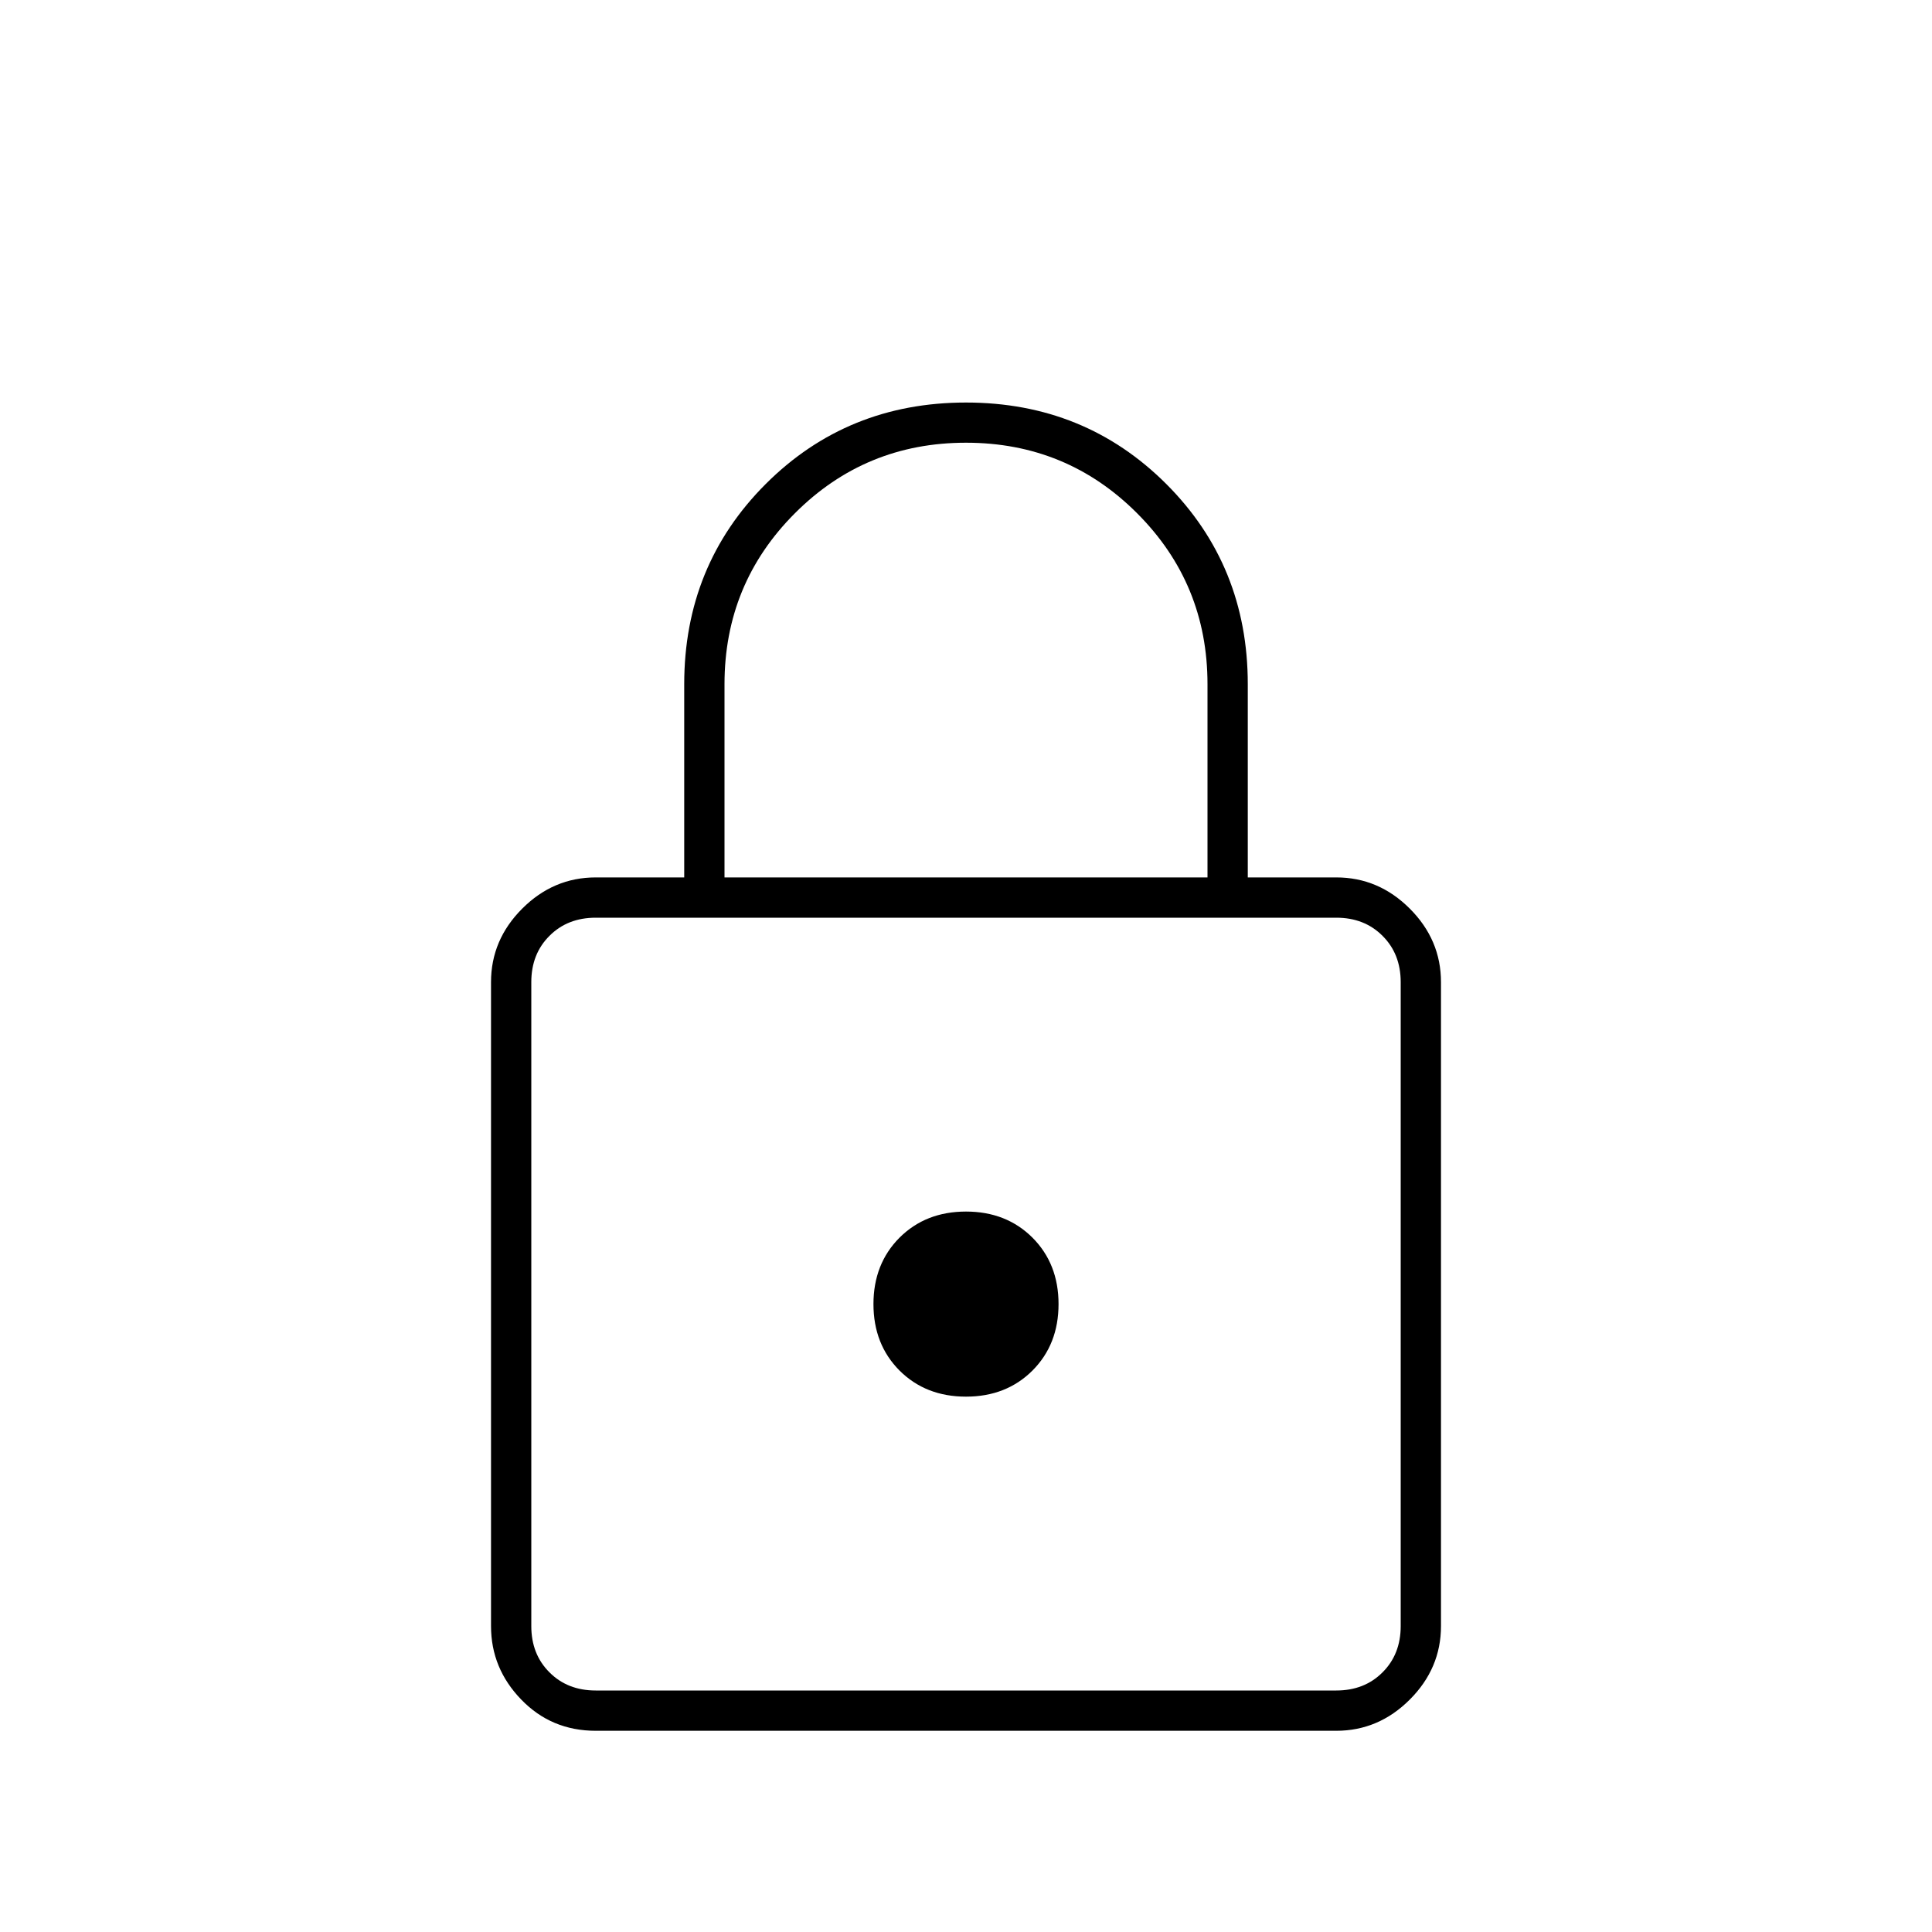 <svg xmlns="http://www.w3.org/2000/svg" height="20" width="20"><path d="M6.167 17.917q-.459 0-.771-.323-.313-.323-.313-.761v-6.666q0-.438.323-.761t.761-.323h.916v-2q0-1.229.844-2.073.844-.843 2.073-.843t2.073.843q.844.844.844 2.073v2h.916q.438 0 .761.323t.323.761v6.666q0 .438-.323.761t-.761.323ZM7.5 9.083h5v-2q0-1.041-.729-1.77-.729-.73-1.771-.73-1.042 0-1.771.73-.729.729-.729 1.77ZM6.167 17.5h7.666q.292 0 .479-.188.188-.187.188-.479v-6.666q0-.292-.188-.479-.187-.188-.479-.188H6.167q-.292 0-.479.188-.188.187-.188.479v6.666q0 .292.188.479.187.188.479.188ZM10 14.458q.417 0 .688-.27.27-.271.27-.688 0-.417-.27-.688-.271-.27-.688-.27-.417 0-.688.27-.27.271-.27.688 0 .417.27.688.271.27.688.27Zm0-.958Z"/></svg>